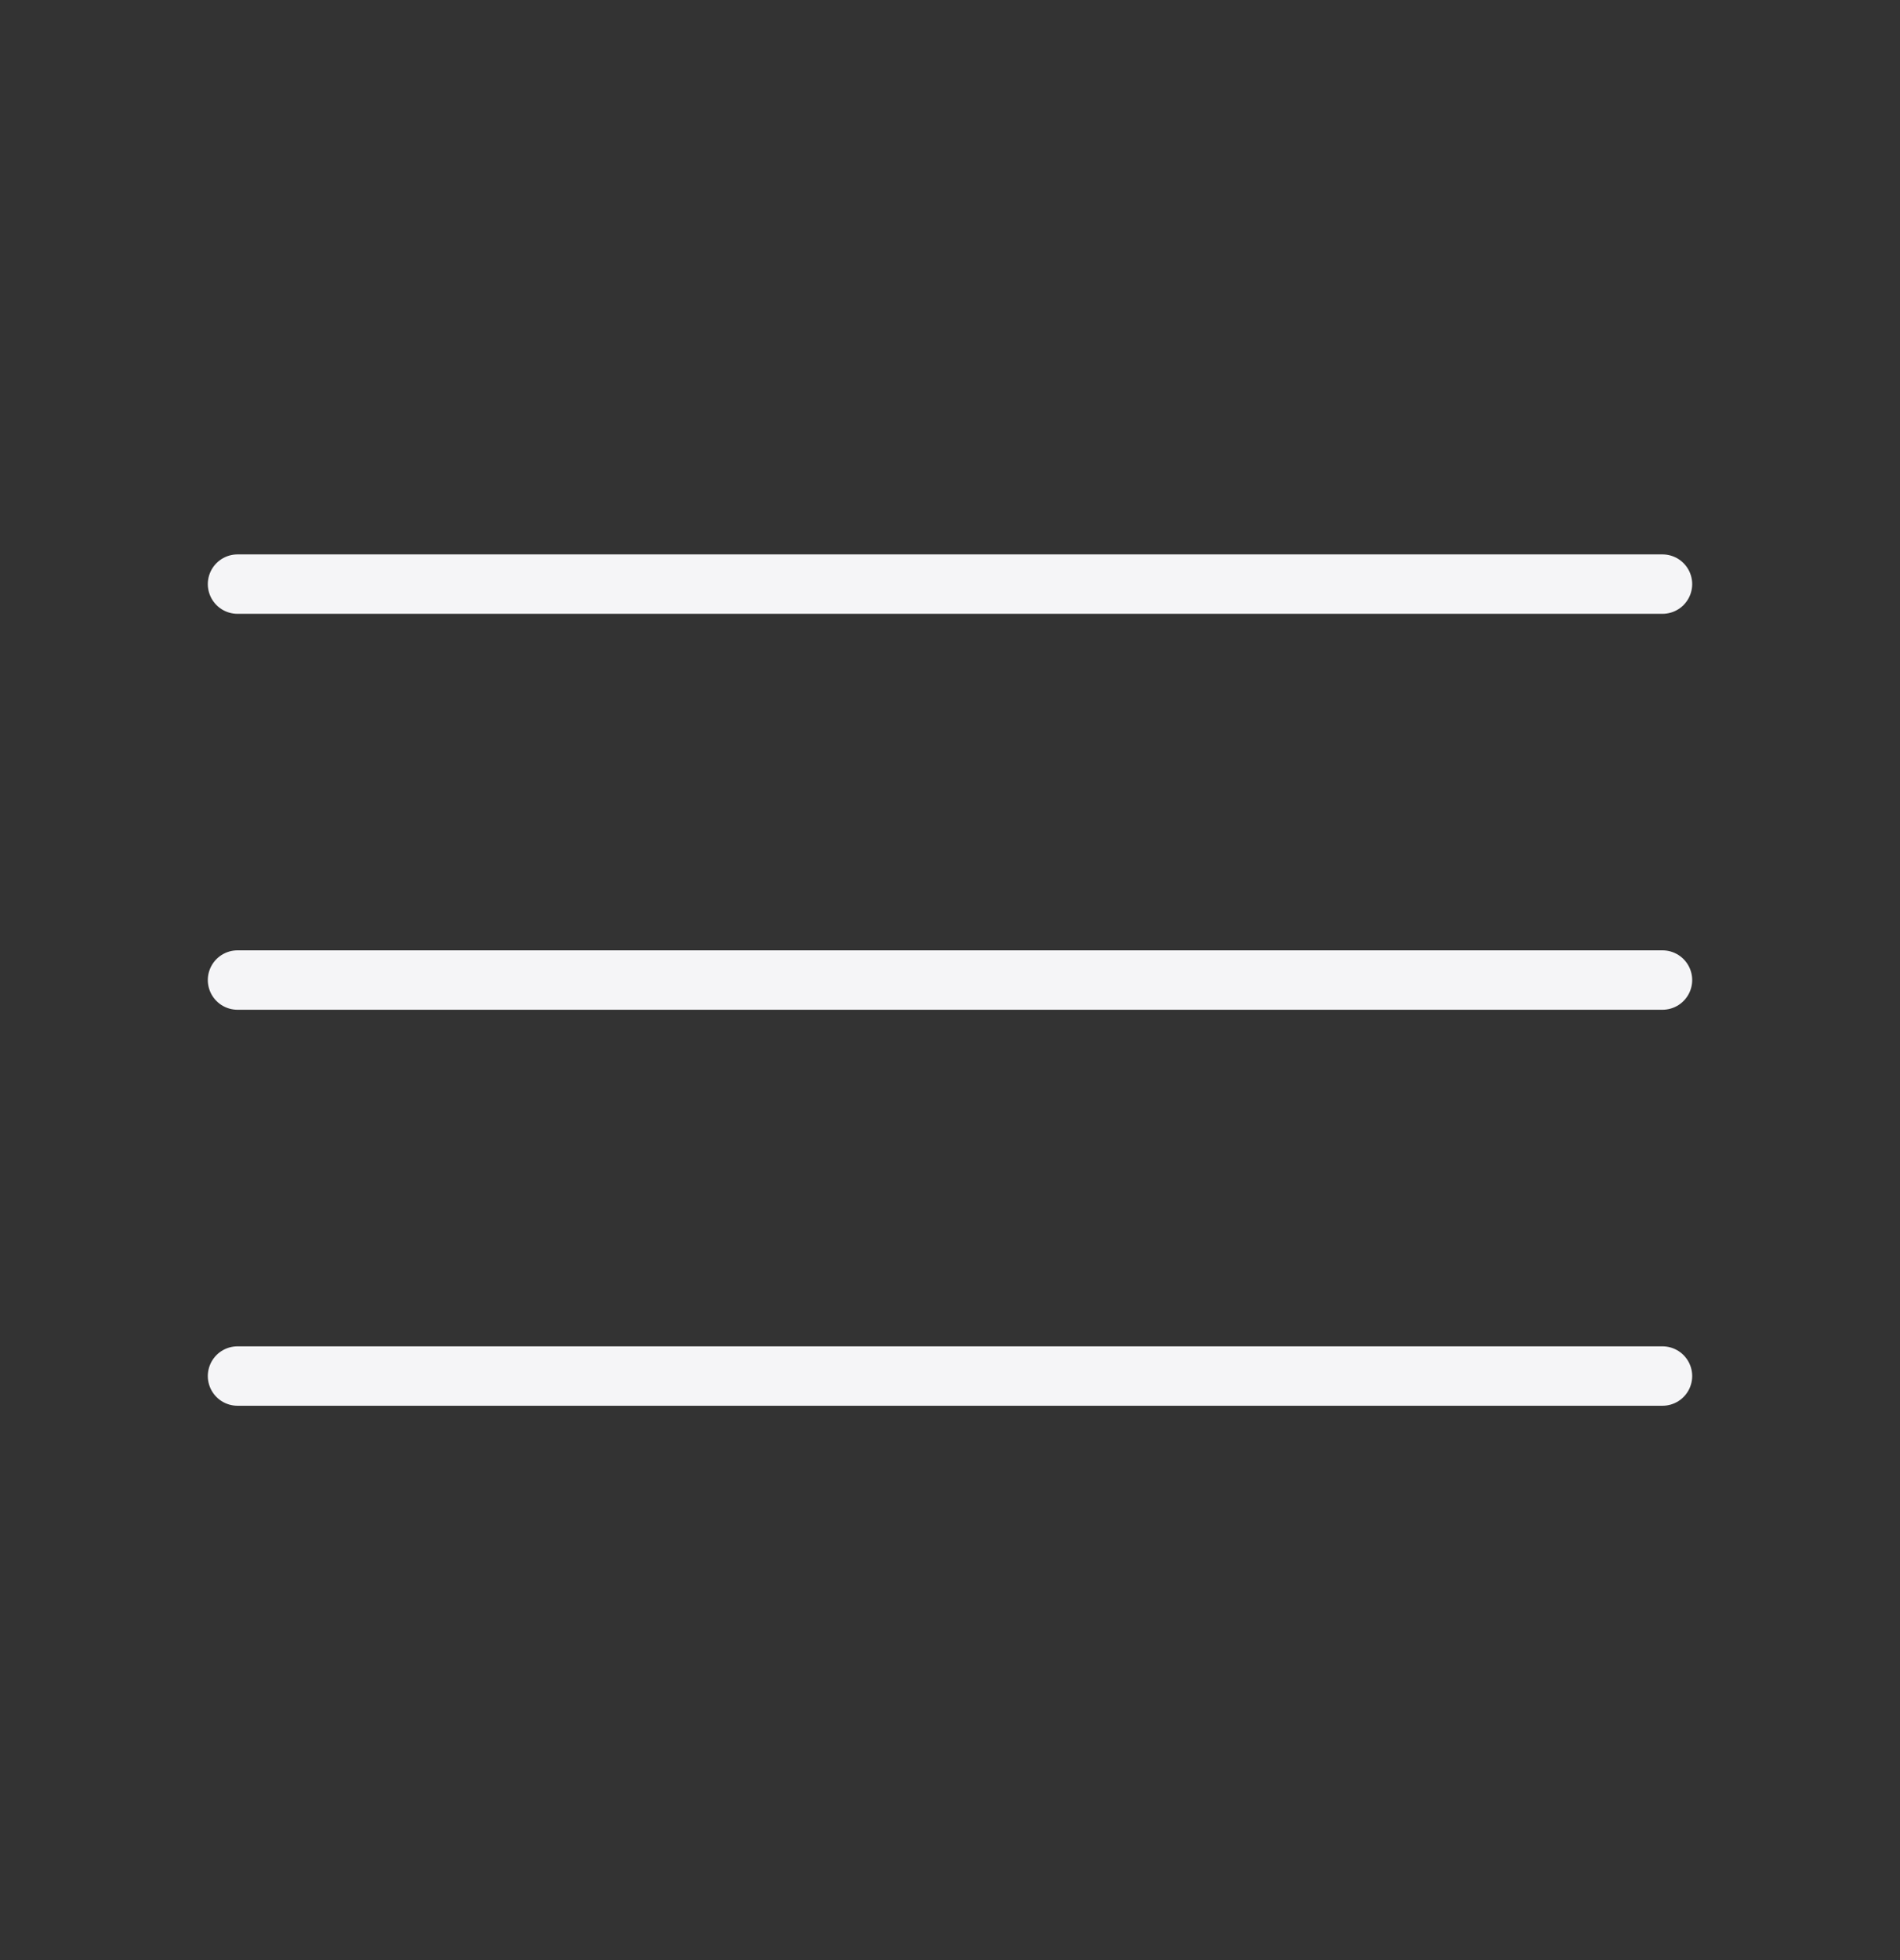 <svg width="32" height="33" viewBox="0 0 32 33" fill="none" xmlns="http://www.w3.org/2000/svg">
<rect x="0" y="0" width="32" height="33" fill="#333333" stroke="none"/>
<path d="M28 9.834H4" stroke="#F5F5F7" stroke-linecap="round" stroke-linejoin="round"/>
<path d="M28 16.5H4" stroke="#F5F5F7" stroke-linecap="round" stroke-linejoin="round"/>
<path d="M28 23.167H4" stroke="#F5F5F7" stroke-linecap="round" stroke-linejoin="round"/>
</svg>
